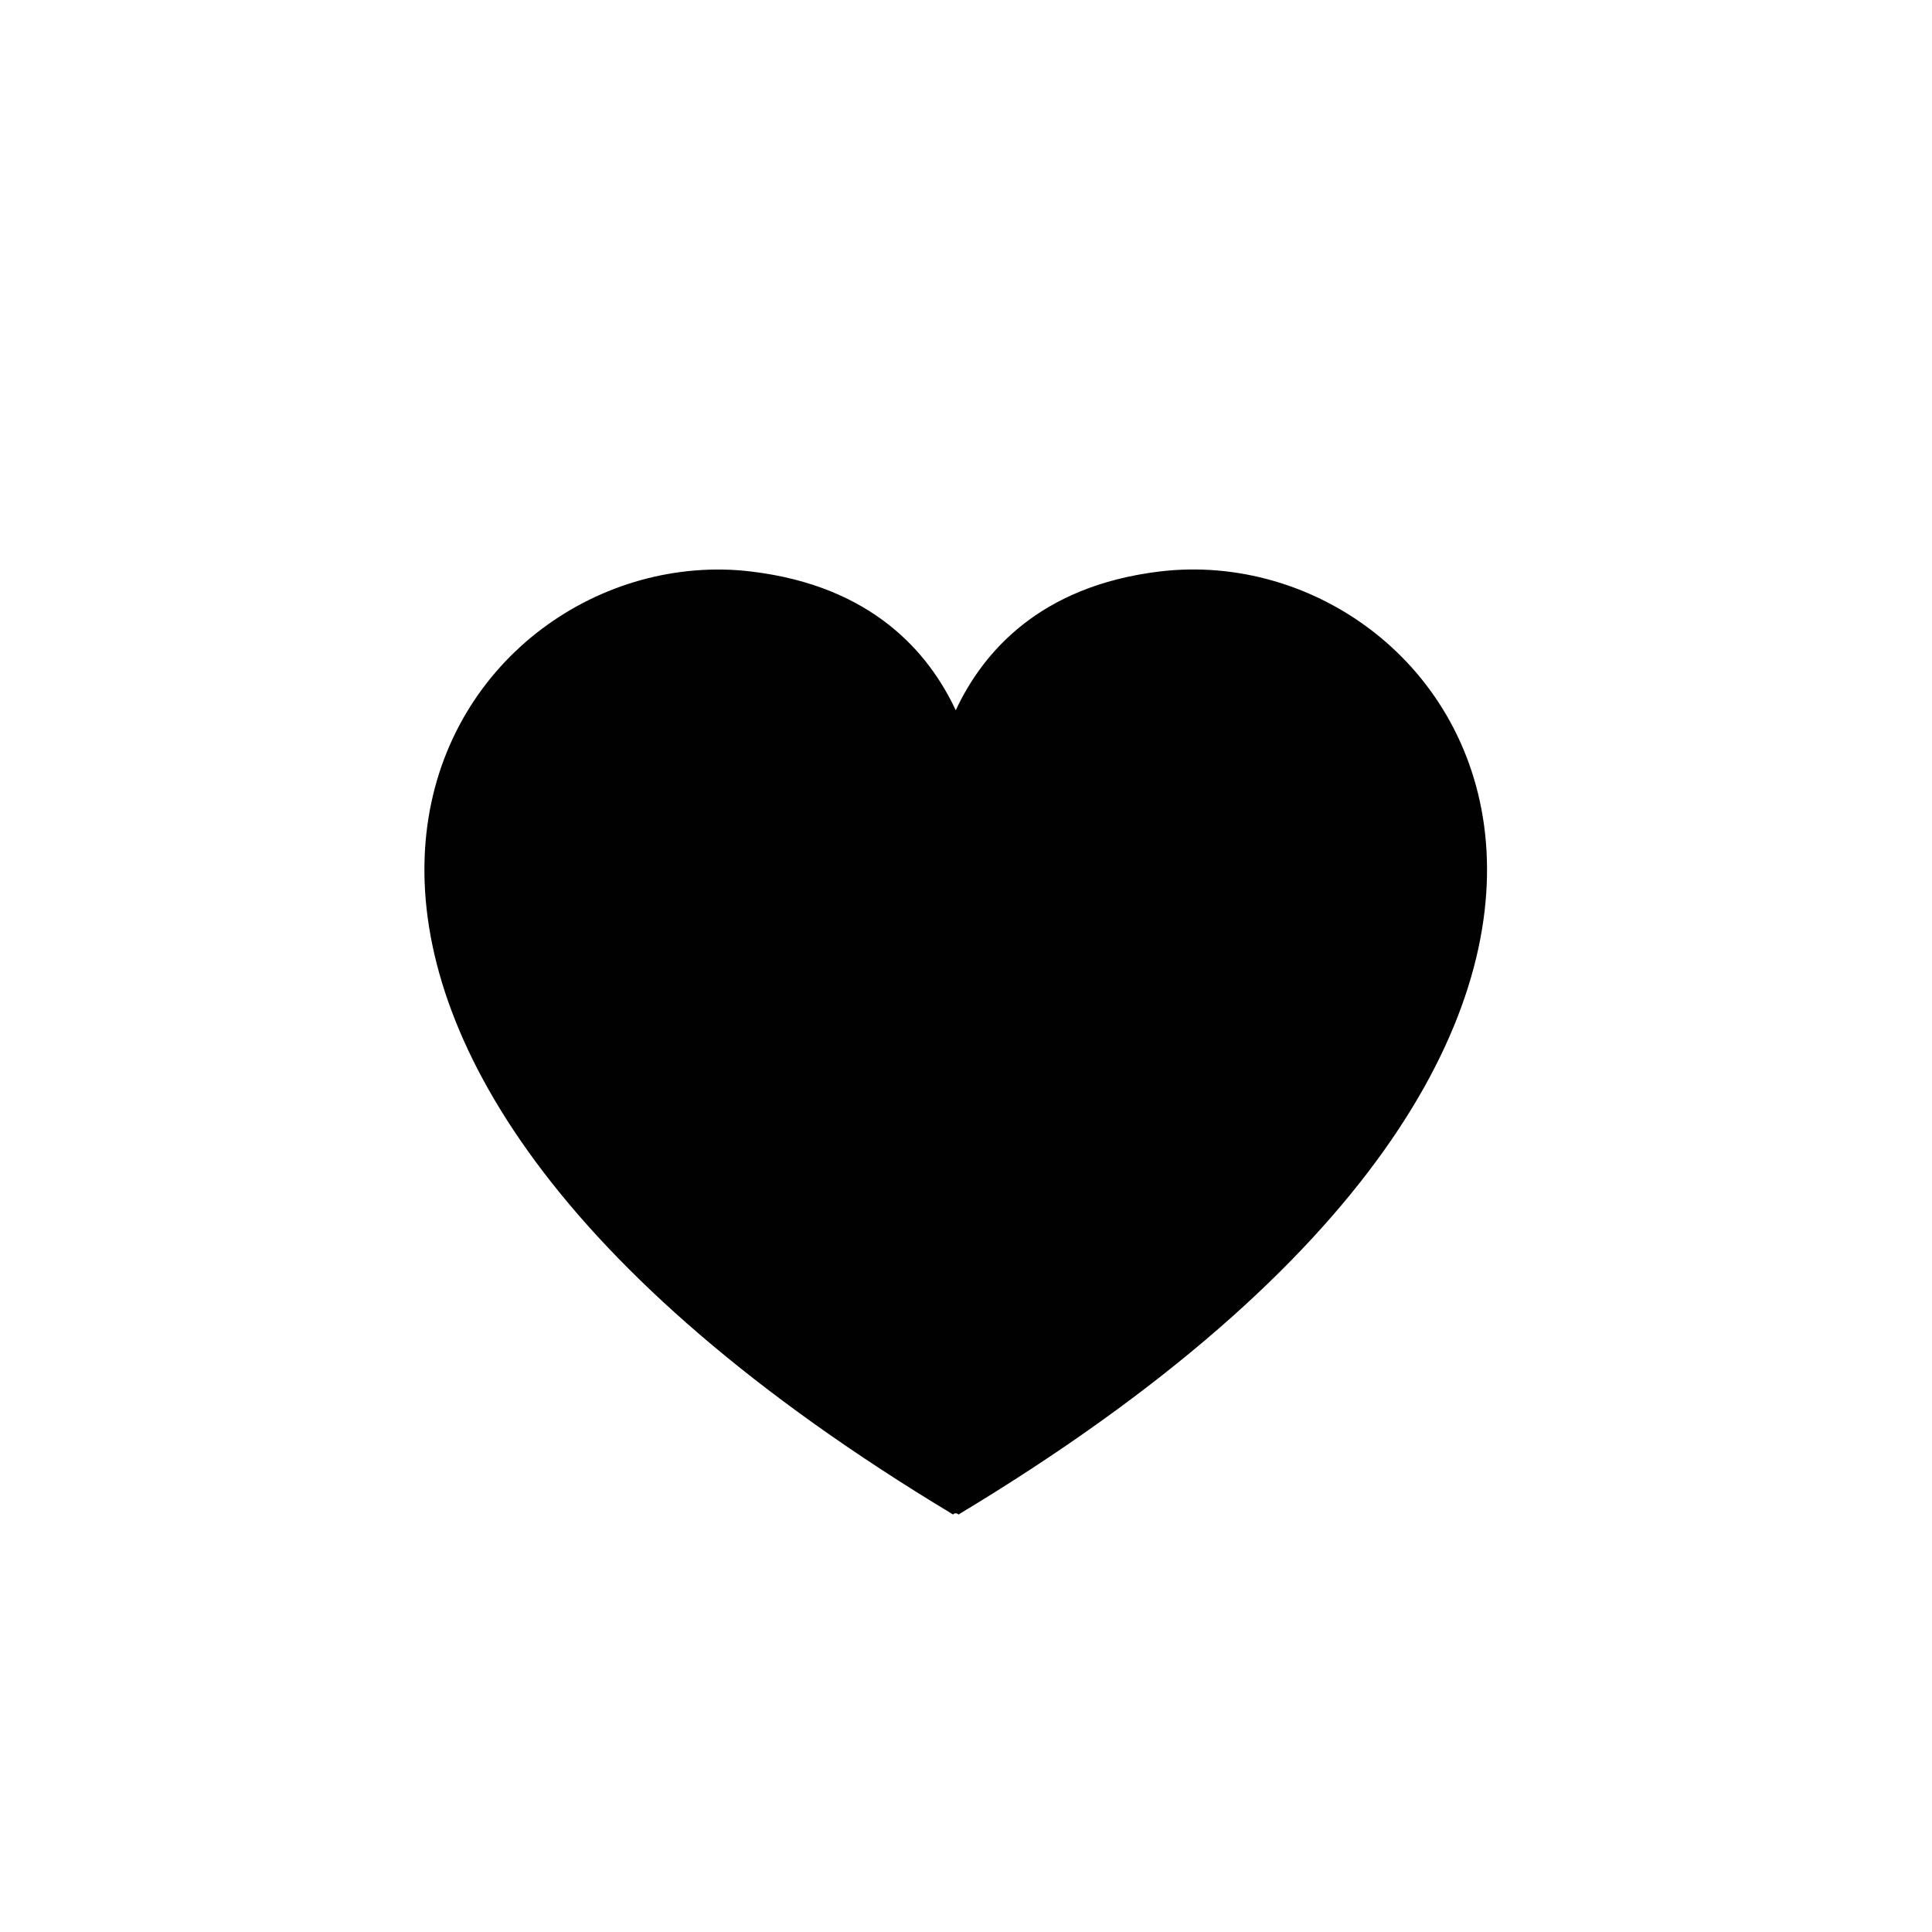 <?xml version="1.0" encoding="utf-8"?>
<!-- Generator: Adobe Illustrator 16.0.4, SVG Export Plug-In . SVG Version: 6.00 Build 0)  -->
<!DOCTYPE svg PUBLIC "-//W3C//DTD SVG 1.1//EN" "http://www.w3.org/Graphics/SVG/1.1/DTD/svg11.dtd">
<svg version="1.1" id="Layer_1" xmlns="http://www.w3.org/2000/svg" xmlns:xlink="http://www.w3.org/1999/xlink" x="0px" y="0px"
	 width="16px" height="16px" viewBox="0 0 16 16" enable-background="new 0 0 16 16" xml:space="preserve">
<path fill="#010101" d="M9.602,4.733C8.605,4.854,8.137,5.407,7.915,5.882c-0.222-0.475-0.69-1.027-1.687-1.148
	c-0.08-0.01-0.16-0.016-0.239-0.017c-2.471-0.044-4.758,3.819,1.905,7.826c0.006-0.014,0.035-0.014,0.043,0
	C14.813,8.407,12.155,4.424,9.602,4.733z"/>
</svg>
